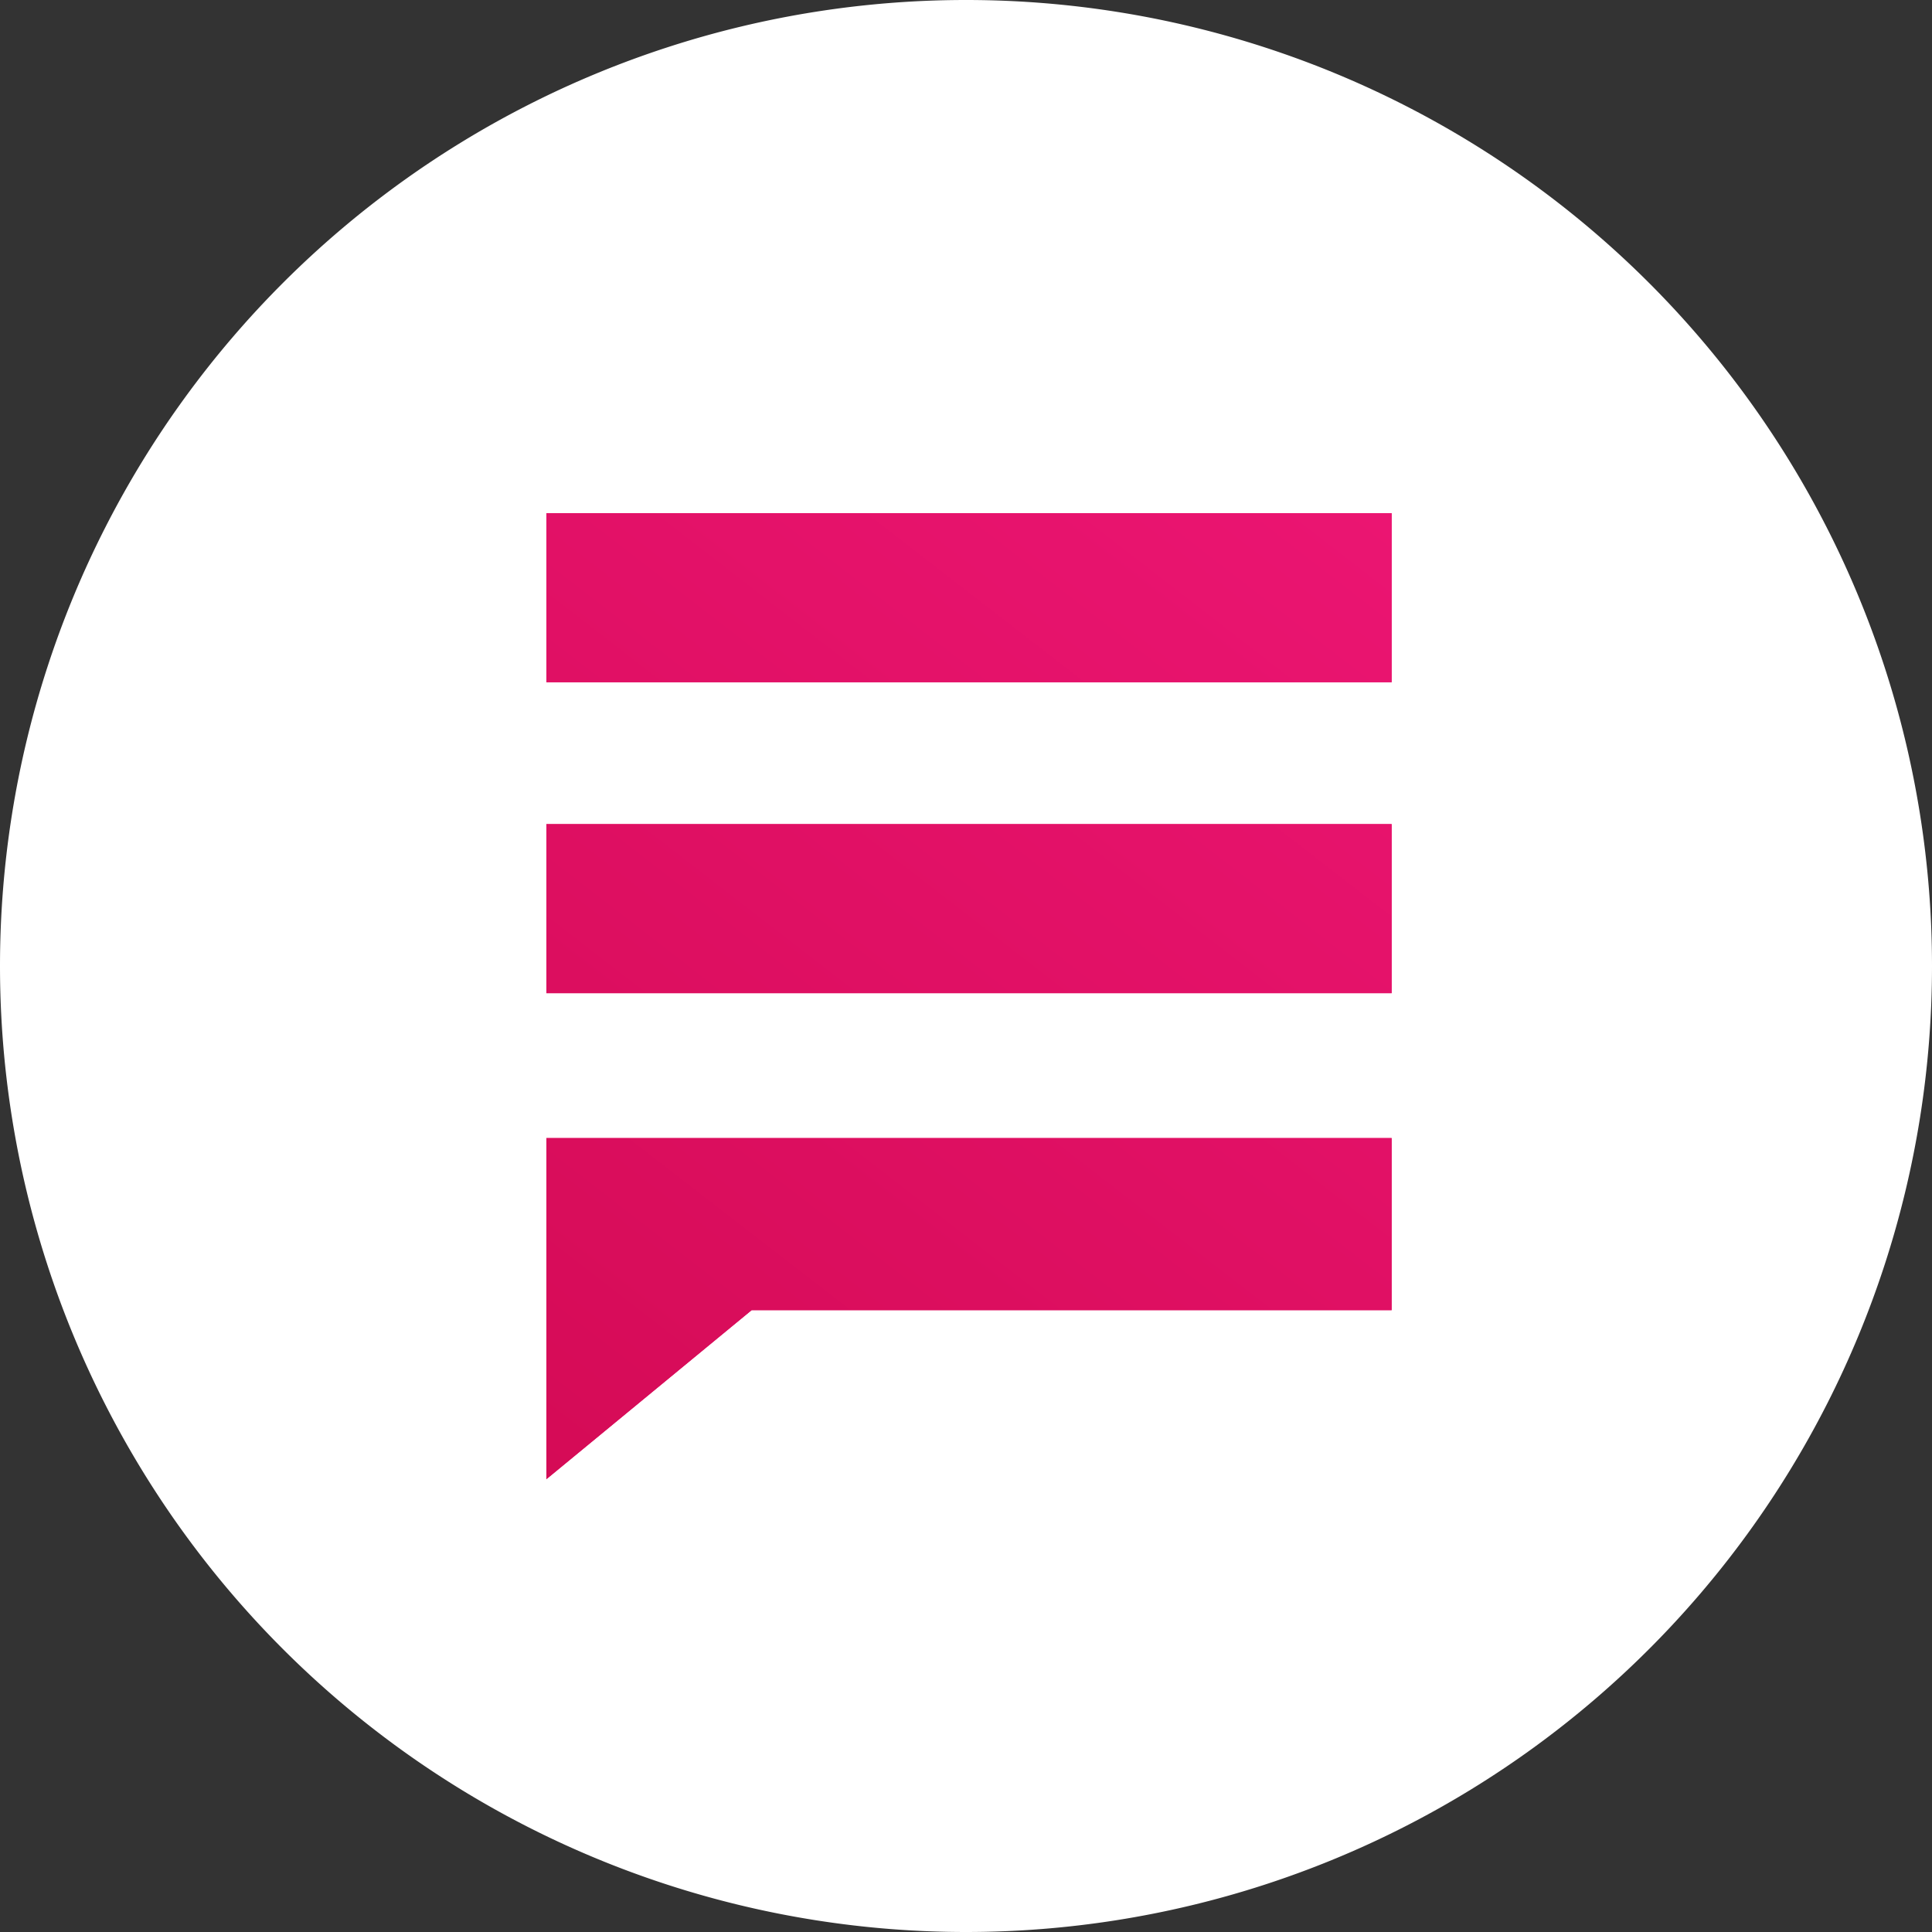 <svg xmlns="http://www.w3.org/2000/svg" xmlns:xlink="http://www.w3.org/1999/xlink" width="64" height="64">
  <rect width="100%" height="100%" fill="#333333" stroke="none"/>
  <g>
    <g>
      <g transform="translate(1351 -3167)">
        <use fill="#FFF" transform="translate(-1351 3167)" xlink:href="#path0_fill"/>
      </g>
      <g transform="translate(18.1 17)">
        <use fill="#EB1564" xlink:href="#path1_fill"/>
        <use fill="url(#paint2_linear)" xlink:href="#path1_fill"/>
        <use fill="#EB1564" xlink:href="#path2_fill"/>
        <use fill="url(#paint4_linear)" xlink:href="#path2_fill"/>
        <use fill="#EB1564" xlink:href="#path3_fill"/>
        <use fill="url(#paint6_linear)" xlink:href="#path3_fill"/>
      </g>
    </g>
  </g>
  <defs>
    <linearGradient id="paint2_linear" x2="1" gradientTransform="matrix(-28.017 32 -79.628 -61.2 67.8 30.6)" gradientUnits="userSpaceOnUse">
      <stop offset="0" stop-color="#EB1572"/>
      <stop offset="1" stop-color="#D50B56"/>
    </linearGradient>
    <linearGradient id="paint4_linear" x2="1" gradientTransform="matrix(-28.017 32 -79.628 -61.2 67.8 30.6)" gradientUnits="userSpaceOnUse">
      <stop offset="0" stop-color="#EB1572"/>
      <stop offset="1" stop-color="#D50B56"/>
    </linearGradient>
    <linearGradient id="paint6_linear" x2="1" gradientTransform="matrix(-28.017 32 -79.628 -61.2 67.8 30.6)" gradientUnits="userSpaceOnUse">
      <stop offset="0" stop-color="#EB1572"/>
      <stop offset="1" stop-color="#D50B56"/>
    </linearGradient>
    <path id="path0_fill" d="M64 32a32 32 0 1 1-64 0 32 32 0 0 1 64 0z"/>
    <path id="path1_fill" d="M28 10.3H0v5.6h28v-5.6z"/>
    <path id="path2_fill" d="M28 0H0v5.6h28V0z"/>
    <path id="path3_fill" d="M28 20.7H0V32l6.8-5.6H28v-5.7z"/>
  </defs>
</svg>
